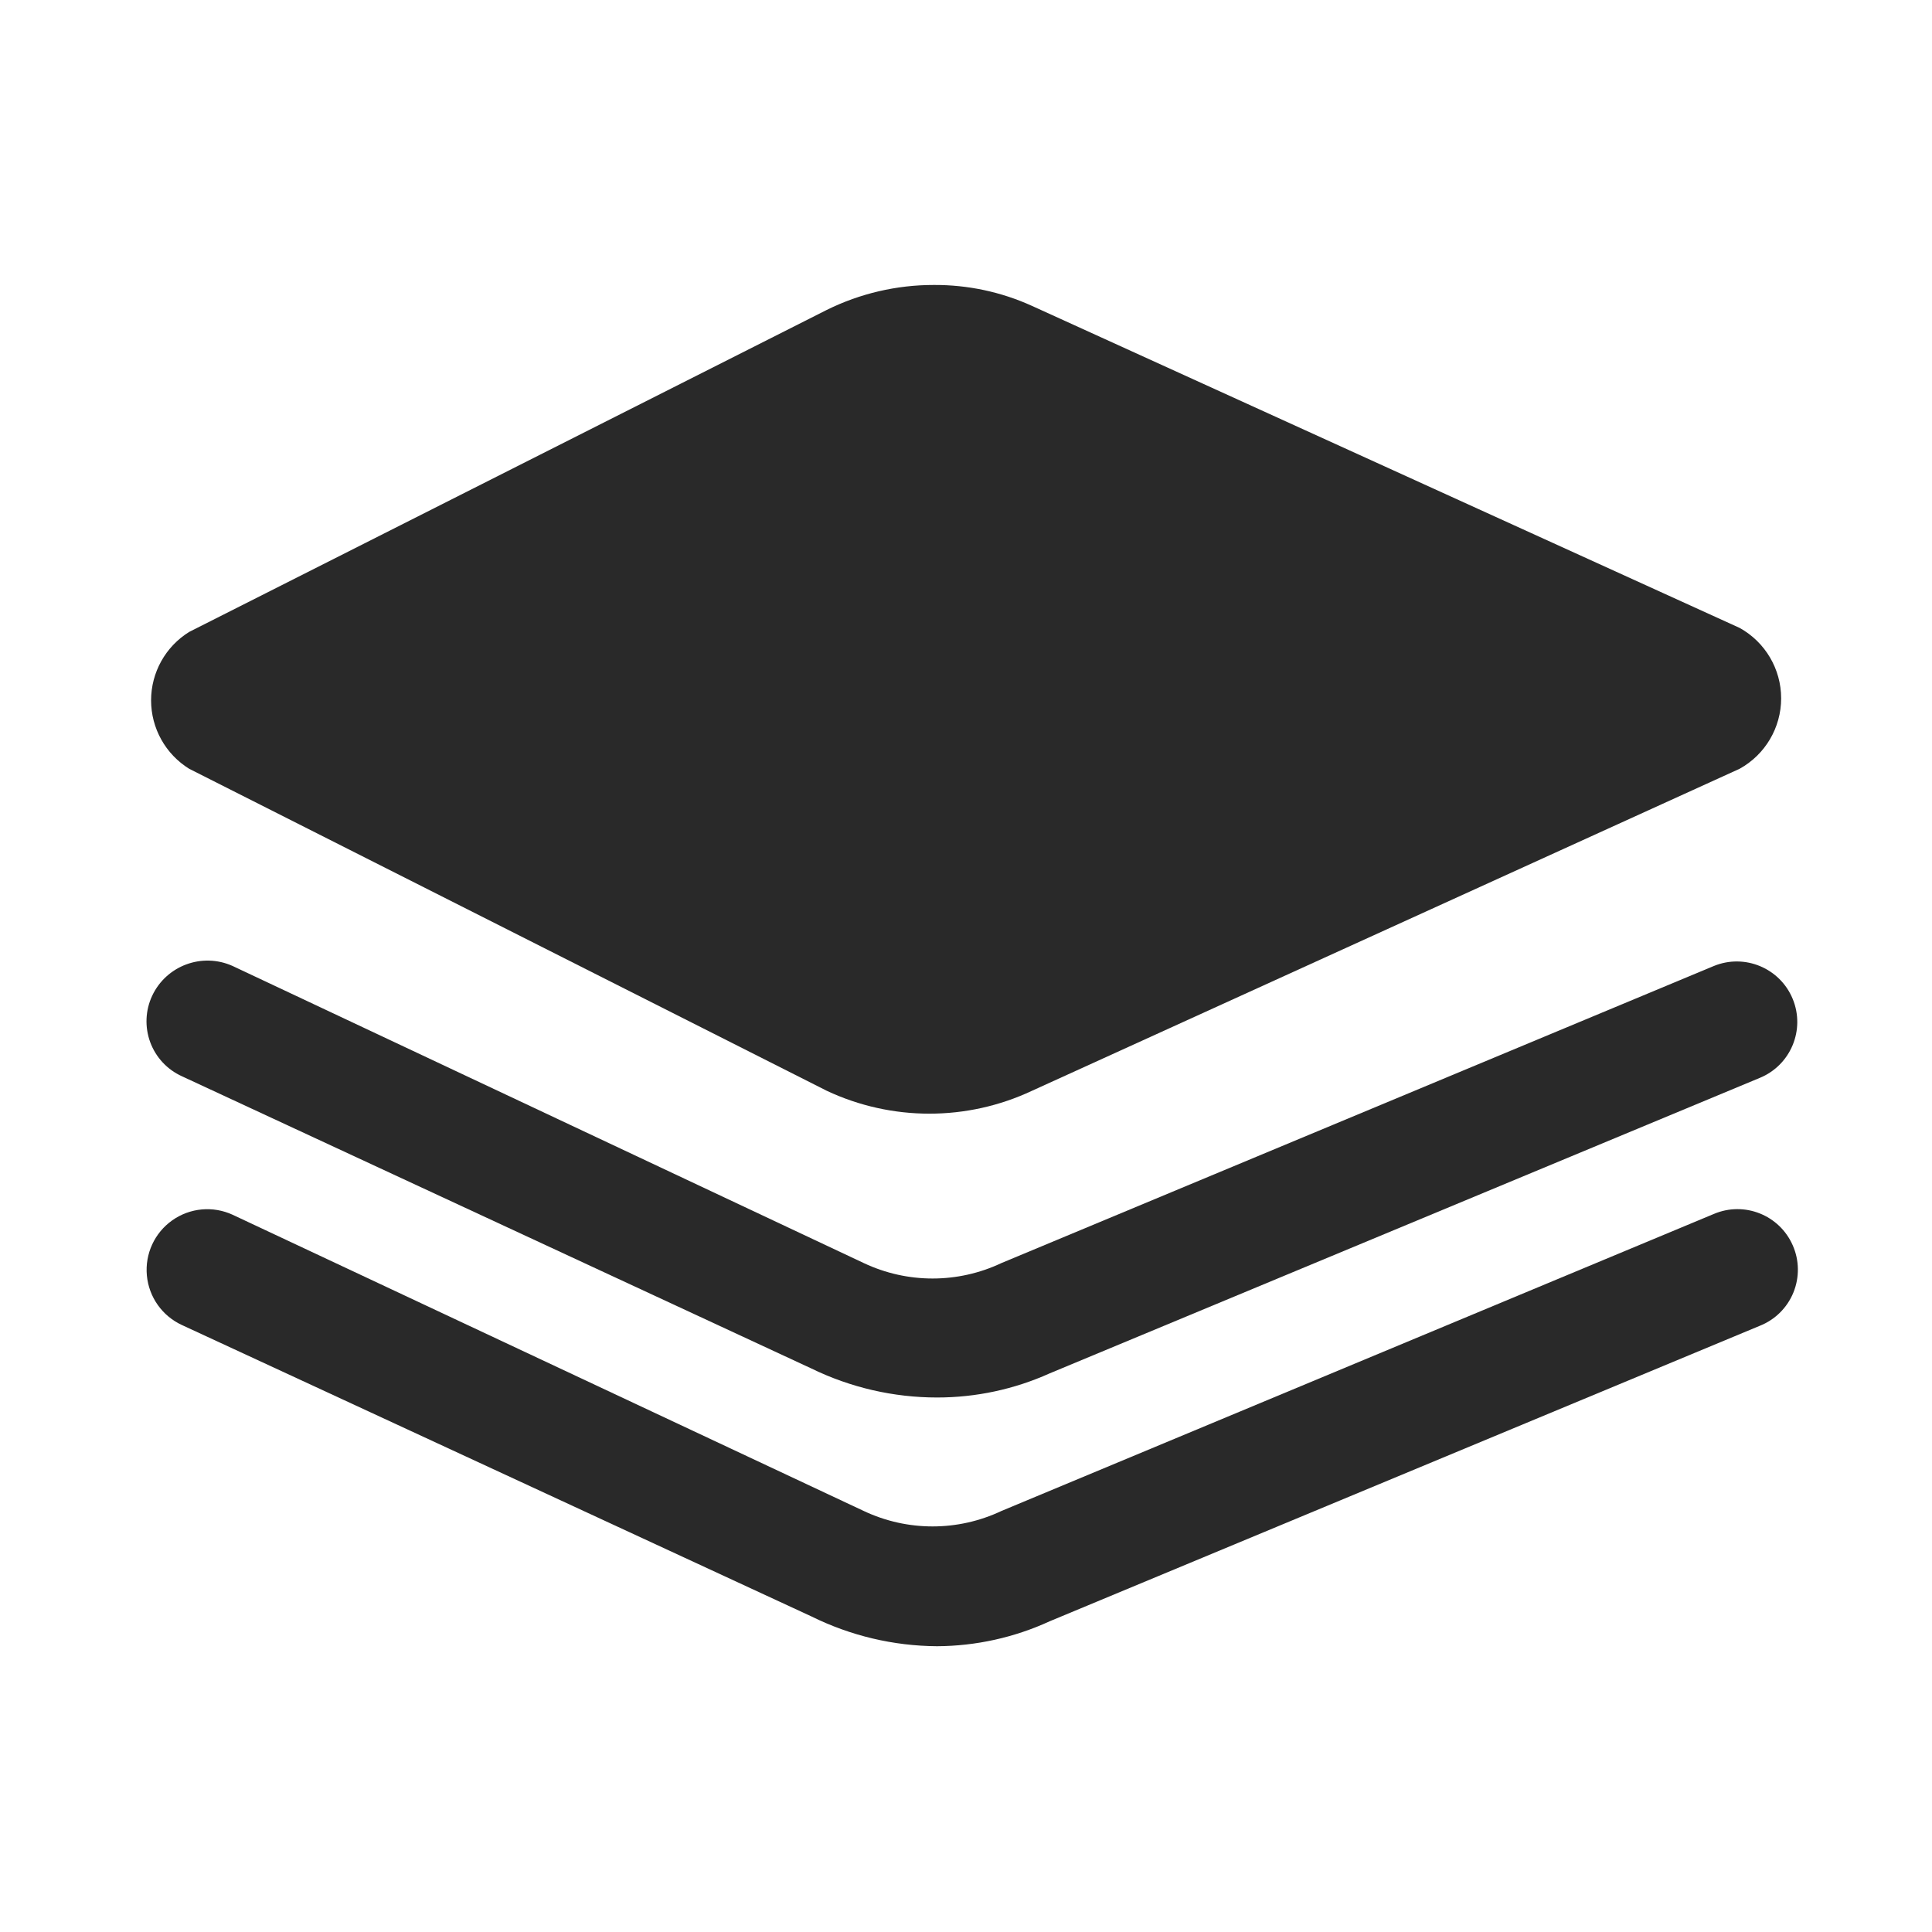<svg width="50" height="50" viewBox="0 0 50 50" fill="none" xmlns="http://www.w3.org/2000/svg">
<path d="M4.896 19.896L21.396 28.229C23.079 29.019 25.026 29.019 26.709 28.229L45.021 19.896C45.684 19.529 46.096 18.831 46.096 18.073C46.096 17.315 45.684 16.617 45.021 16.25L26.709 7.917C25.91 7.554 25.043 7.37 24.167 7.375C23.206 7.374 22.258 7.595 21.396 8.021L4.896 16.354C4.283 16.734 3.91 17.404 3.91 18.125C3.91 18.846 4.283 19.516 4.896 19.896Z" fill="#292929"/>
<path d="M44.354 25L25.917 32.688C24.789 33.221 23.482 33.221 22.354 32.688L6.021 25C5.233 24.645 4.305 24.988 3.938 25.771C3.761 26.149 3.744 26.582 3.888 26.973C4.033 27.365 4.329 27.682 4.709 27.854L21 35.417C22.012 35.91 23.124 36.167 24.25 36.167C25.256 36.168 26.25 35.955 27.167 35.542L45.542 27.896C46.342 27.568 46.724 26.654 46.396 25.854C46.068 25.055 45.154 24.672 44.354 25Z" fill="#292929"/>
<path d="M44.354 31.417L25.917 39.104C24.789 39.637 23.482 39.637 22.354 39.104L6.021 31.438C5.511 31.203 4.915 31.258 4.457 31.583C3.999 31.907 3.749 32.451 3.801 33.01C3.853 33.569 4.199 34.057 4.709 34.292L21 41.833C22.011 42.333 23.122 42.597 24.25 42.604C25.257 42.599 26.252 42.379 27.167 41.958L45.542 34.312C45.937 34.156 46.251 33.846 46.412 33.453C46.573 33.059 46.568 32.618 46.396 32.229C46.053 31.445 45.143 31.082 44.354 31.417Z" fill="#292929"/>
</svg>
